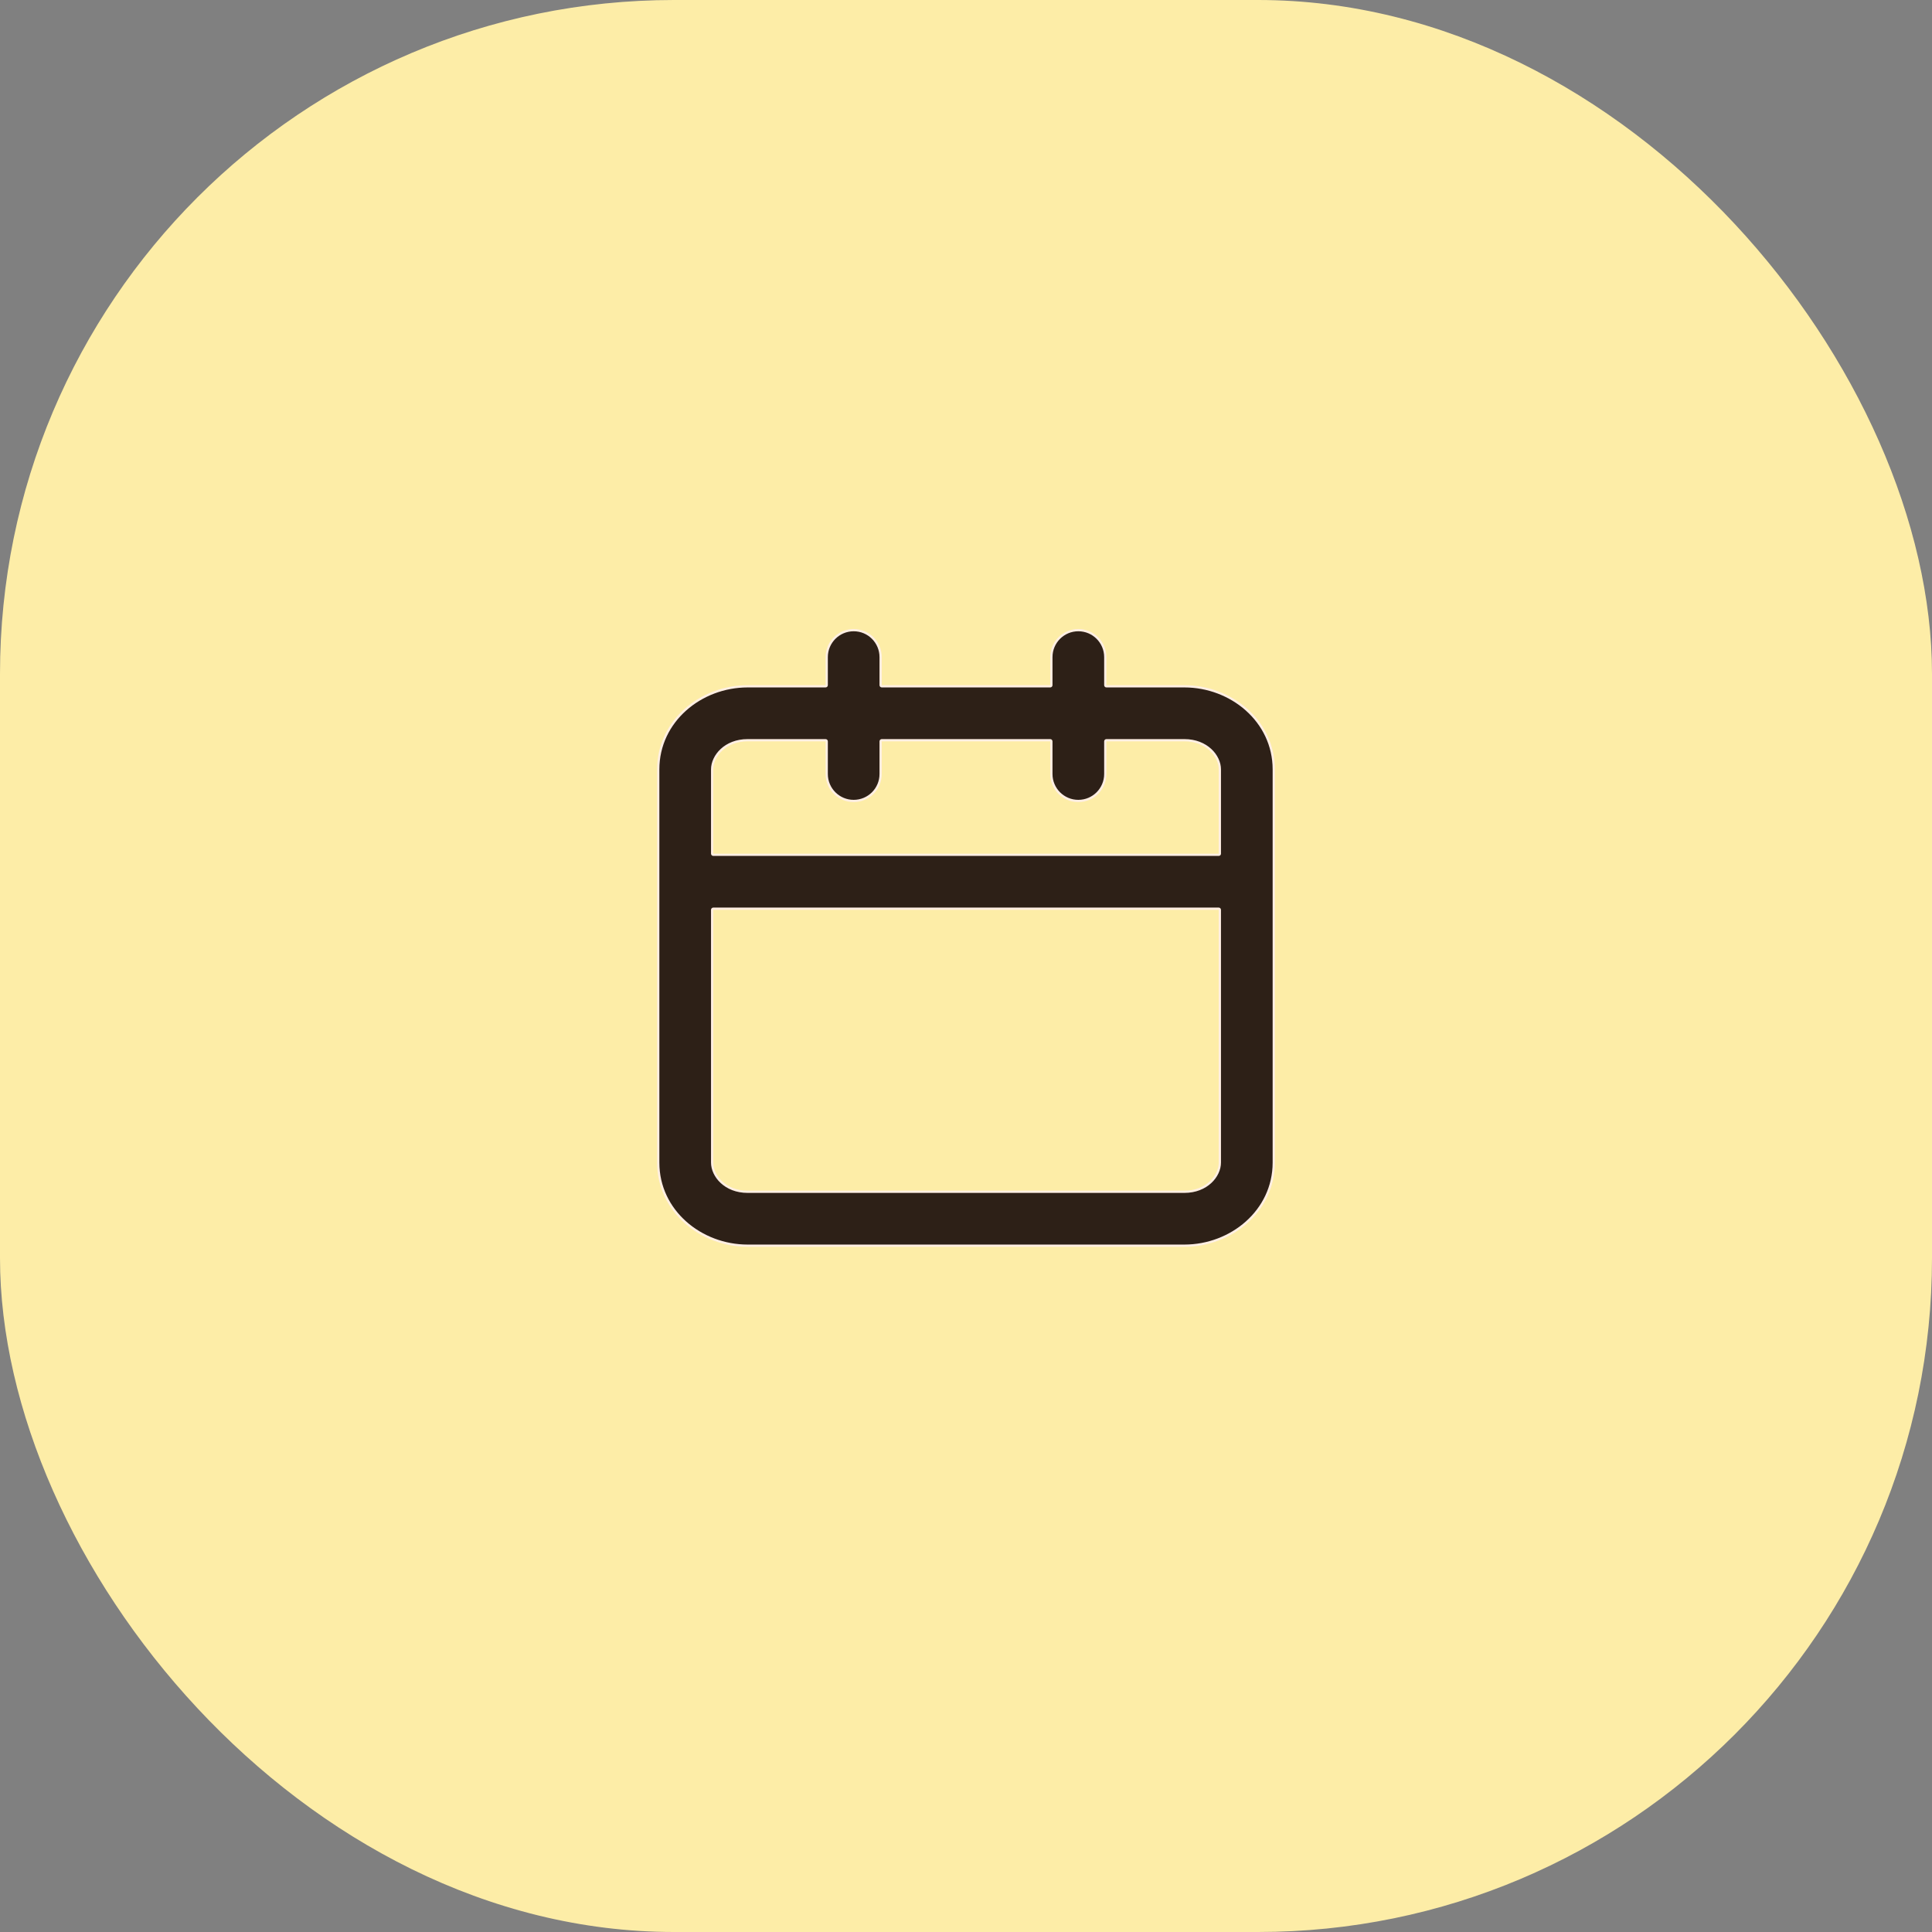 <svg xmlns="http://www.w3.org/2000/svg" width="86" height="86" fill="none" viewBox="0 0 86 86"><rect x="0" y="0" width="86" height="86" fill="#808080" stroke="none"/><rect width="86" height="86" fill="#FDEDA7" rx="30"/><path fill="#2D2017" stroke="#FFEFE3" stroke-linecap="round" stroke-linejoin="round" stroke-width=".1" d="M46.75 30.55C46.778 30.55 46.8 30.528 46.8 30.5V29.25C46.8 28.587 47.337 28.05 48 28.05C48.663 28.05 49.2 28.587 49.2 29.25V30.5C49.2 30.528 49.222 30.55 49.25 30.55H52.722C54.797 30.55 56.7 32.091 56.7 34.25V51.75C56.7 53.909 54.797 55.45 52.722 55.45H33.278C31.203 55.45 29.3 53.909 29.3 51.75V34.25C29.3 32.091 31.203 30.55 33.278 30.55H36.75C36.778 30.55 36.8 30.528 36.8 30.5V29.25C36.8 28.587 37.337 28.05 38 28.05C38.663 28.05 39.2 28.587 39.2 29.25V30.5C39.2 30.528 39.222 30.55 39.25 30.55H46.75ZM54.3 40.5C54.3 40.472 54.278 40.45 54.25 40.45H31.75C31.722 40.45 31.7 40.472 31.7 40.5V51.75C31.7 52.351 32.283 53.05 33.278 53.05H52.722C53.717 53.05 54.3 52.351 54.3 51.75V40.5ZM31.7 38C31.7 38.028 31.722 38.05 31.75 38.05H54.25C54.278 38.05 54.3 38.028 54.3 38V34.25C54.3 33.649 53.717 32.95 52.722 32.95H49.25C49.222 32.95 49.2 32.972 49.2 33V34.455C49.2 35.117 48.663 35.654 48 35.654C47.337 35.654 46.8 35.117 46.8 34.455V33C46.8 32.972 46.778 32.95 46.75 32.95H39.25C39.222 32.95 39.2 32.972 39.2 33V34.455C39.2 35.117 38.663 35.654 38 35.654C37.337 35.654 36.8 35.117 36.8 34.455V33C36.8 32.972 36.778 32.95 36.75 32.95H33.278C32.283 32.95 31.7 33.649 31.7 34.25V38Z"/></svg>